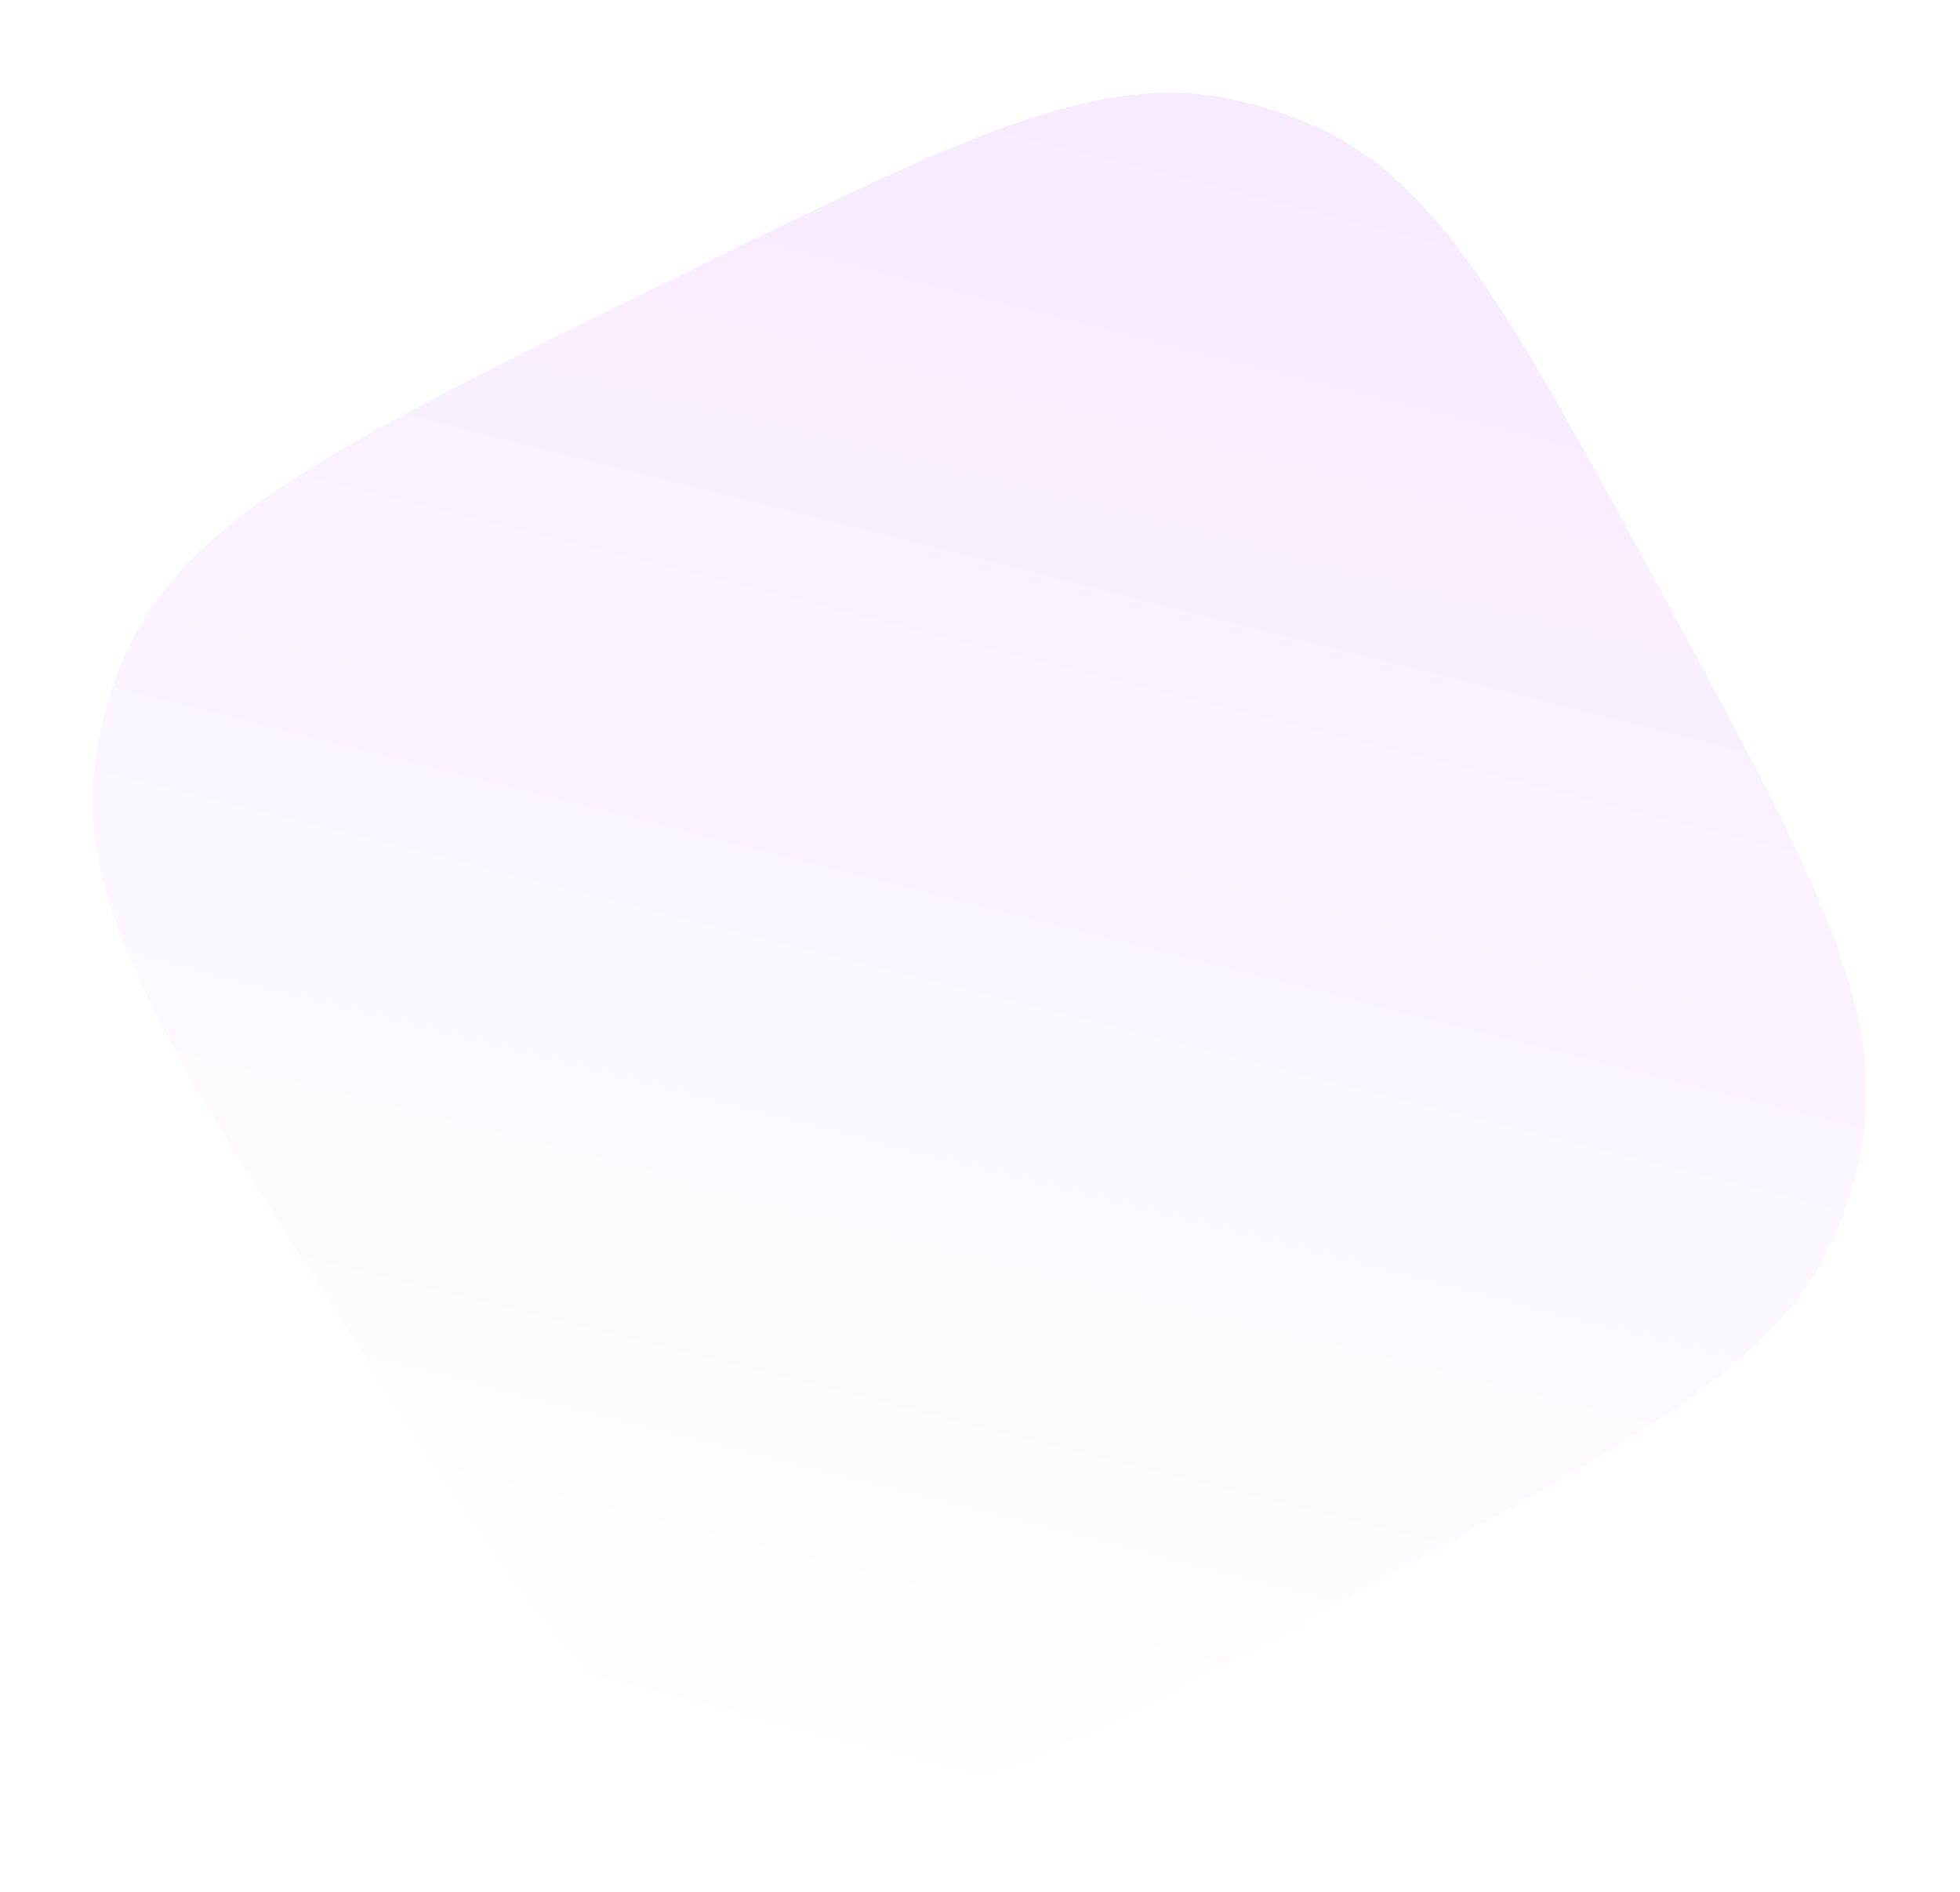<svg width="894" height="863" viewBox="0 0 894 863" fill="none" xmlns="http://www.w3.org/2000/svg">
<g filter="url(#filter0_f_2045_20004)">
<path d="M165.798 617.563C78.237 482.468 34.456 414.921 43.46 347.581C45.685 330.938 50.18 314.678 56.819 299.256C83.681 236.853 155.94 201.383 300.457 130.444L310.854 125.341C435.694 64.061 498.115 33.421 558.022 44.557C573.085 47.357 587.739 52.03 601.644 58.465C656.941 84.06 690.105 145.176 756.435 267.409V267.409C825.28 394.276 859.703 457.71 849.715 519.592C847.208 535.123 842.718 550.268 836.355 564.656C811.002 621.982 747.568 656.405 620.7 725.25L610.52 730.774C492.176 794.994 433.004 827.104 374.039 819.491C359.329 817.592 344.903 813.919 331.076 808.554C275.648 787.046 239.031 730.552 165.798 617.563V617.563Z" fill="url(#paint0_linear_2045_20004)" fill-opacity="0.75"/>
</g>
<defs>
<filter id="filter0_f_2045_20004" x="0.403" y="0.403" width="892.911" height="862.088" filterUnits="userSpaceOnUse" color-interpolation-filters="sRGB">
<feFlood flood-opacity="0" result="BackgroundImageFix"/>
<feBlend mode="normal" in="SourceGraphic" in2="BackgroundImageFix" result="shape"/>
<feGaussianBlur stdDeviation="20.95" result="effect1_foregroundBlur_2045_20004"/>
</filter>
<linearGradient id="paint0_linear_2045_20004" x1="375.104" y1="820.512" x2="572.251" y2="39.3" gradientUnits="userSpaceOnUse">
<stop stop-color="white"/>
<stop offset="1" stop-color="#F4E3FF"/>
</linearGradient>
</defs>
</svg>
